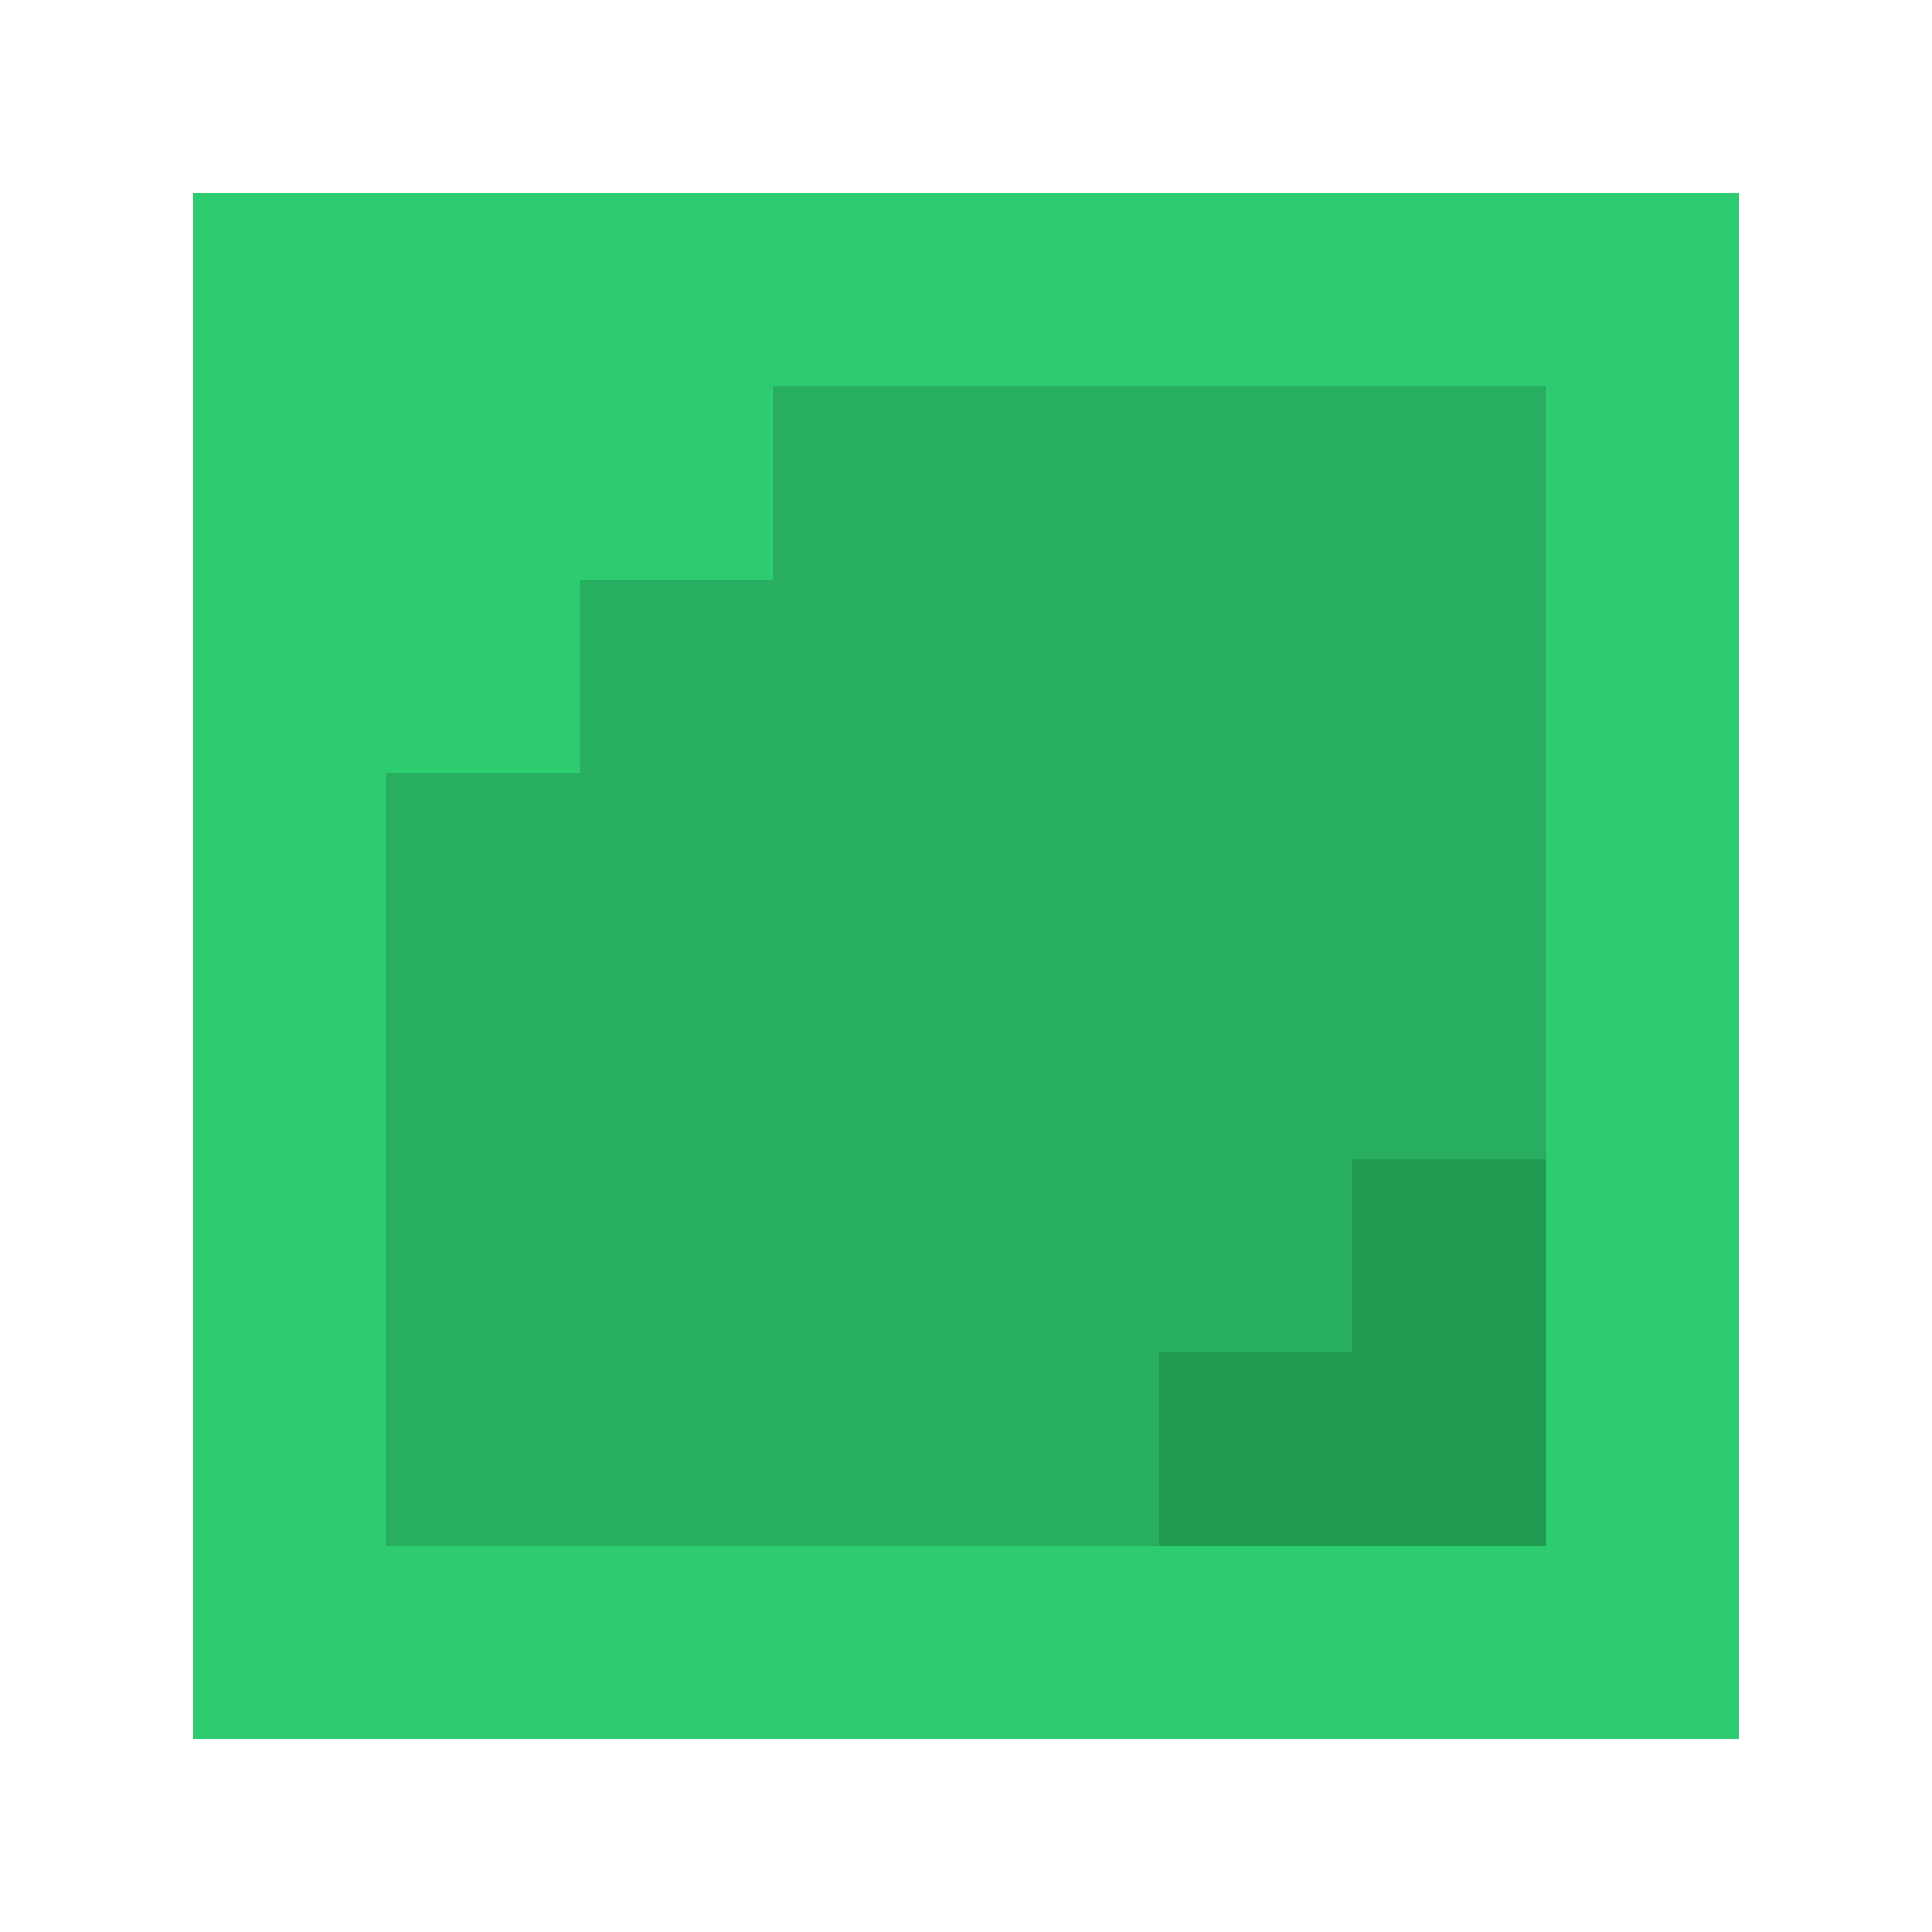 <?xml version="1.0" encoding="UTF-8"?>
<svg width="40" height="40" viewBox="0 0 40 40" xmlns="http://www.w3.org/2000/svg">
    <!-- Пиксельный блок с числом -->
    <g transform="scale(4)">
        <!-- Рамка (8x8 пикселей) -->
        <rect x="1" y="1" width="8" height="8" fill="#2ecc71"/>
        <rect x="2" y="2" width="6" height="6" fill="#27ae60"/>
        
        <!-- Пиксельные блики -->
        <rect x="2" y="2" width="1" height="1" fill="#2ecc71"/>
        <rect x="3" y="2" width="1" height="1" fill="#2ecc71"/>
        <rect x="2" y="3" width="1" height="1" fill="#2ecc71"/>
        
        <!-- Пиксельные тени -->
        <rect x="7" y="7" width="1" height="1" fill="#219a52"/>
        <rect x="6" y="7" width="1" height="1" fill="#219a52"/>
        <rect x="7" y="6" width="1" height="1" fill="#219a52"/>
    </g>
</svg> 